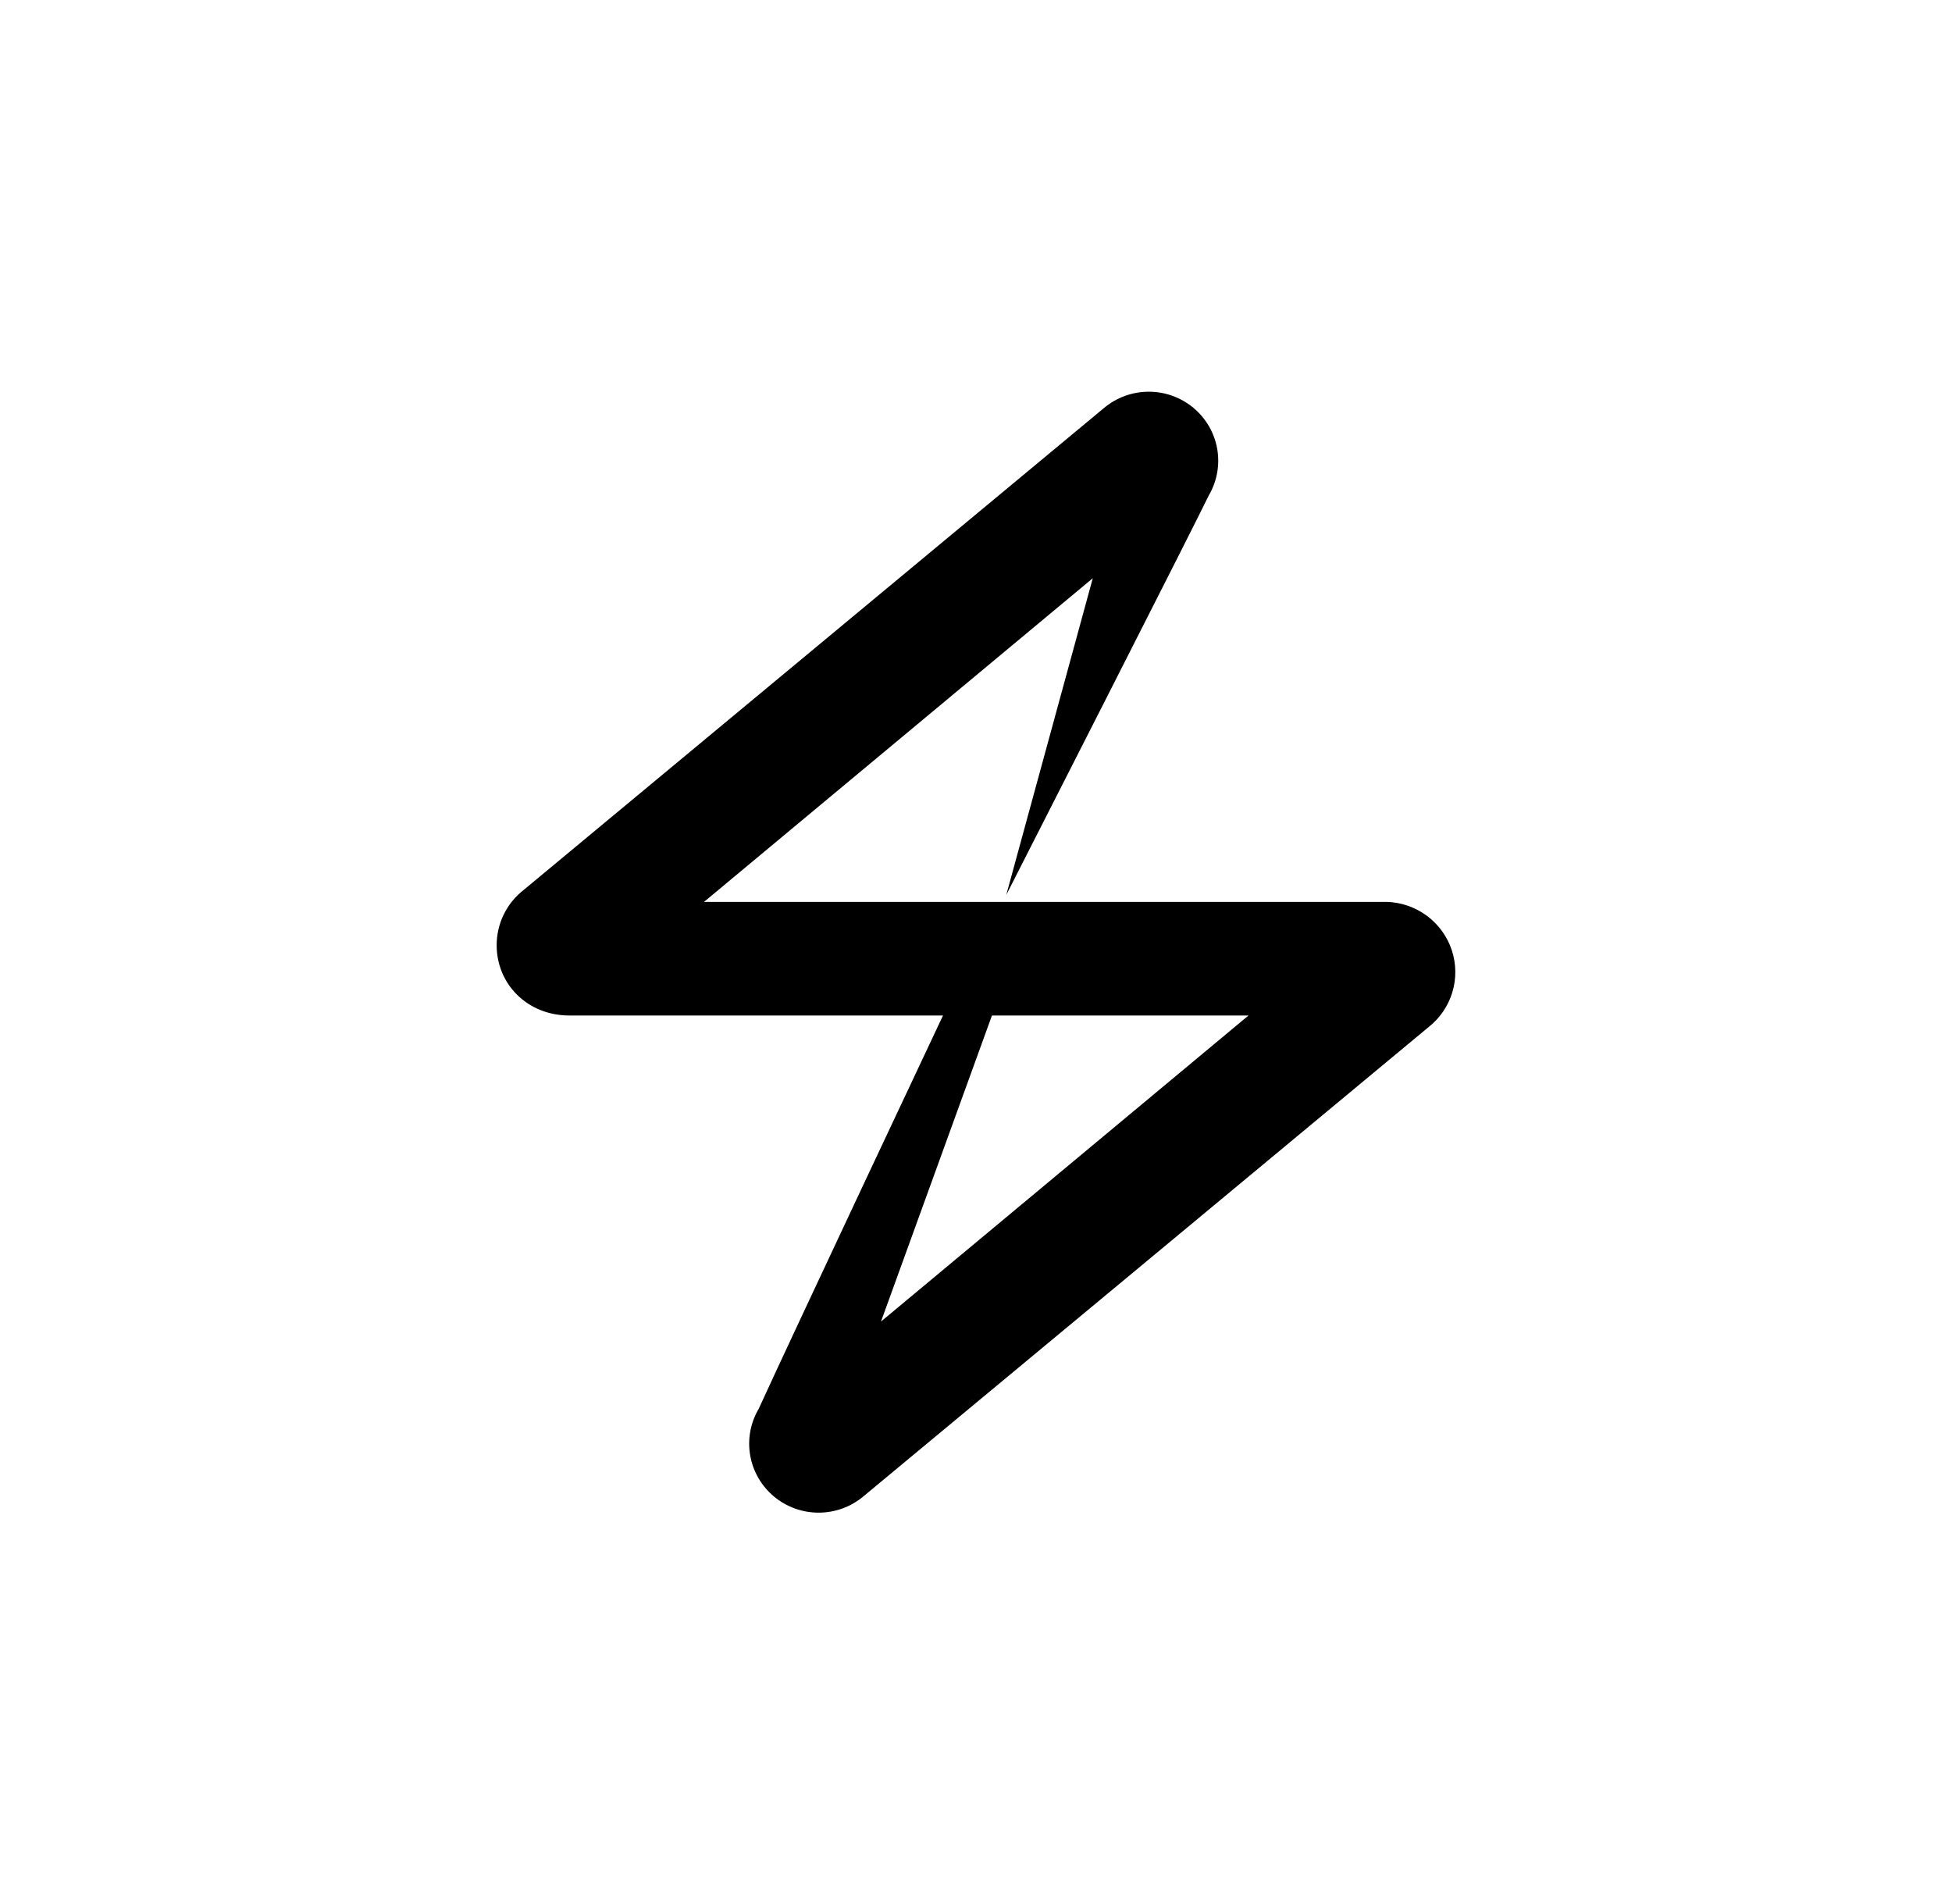 <?xml version="1.0" encoding="UTF-8" standalone="no"?>
<svg
   version="1.1"
   id="Layer_1"
   x="0px"
   y="0px"
   viewBox="0 0 373.8 364.6"
   xml:space="preserve"
   width="373.8"
   height="364.6"
   xmlns="http://www.w3.org/2000/svg"
   xmlns:svg="http://www.w3.org/2000/svg"
   style="background-color:#ffffff"><defs
   id="defs13" />&#10;<style
   type="text/css"
   id="style1">&#10;	.st0{fill:#F9383D;}&#10;	.st1{fill:#FFFFFF;}&#10;	.st2{fill-rule:evenodd;clip-rule:evenodd;fill:#FFFFFF;}&#10;</style>&#10;&#10;&#10;&#10;&#10;&#10;&#10;&#10;&#10;&#10;&#10;&#10;&#10;&#10;<path
   d="M 265.564,172.675 H 134.811 l 74.452,-61.972 -16.566,60.634 c 0,0 37.323,-73.281 38.764,-76.458 1.587,-2.69 2.166,-5.852 1.631,-8.925 -0.534,-3.073 -2.146,-5.859 -4.55,-7.865 -2.404,-2.006 -5.445,-3.102 -8.585,-3.094 -3.139,0.007 -6.175,1.119 -8.569,3.137 L 100.297,170.371 c -1.622,1.259 -2.932,2.869 -3.831,4.707 -0.899,1.839 -1.362,3.858 -1.355,5.902 0,7.397 5.841,13.442 13.922,13.442 h 71.549 c 0,0 -29.134,61.793 -35.292,75.299 -1.588,2.691 -2.166,5.852 -1.631,8.925 0.535,3.073 2.146,5.859 4.55,7.865 2.404,2.005 5.445,3.102 8.585,3.094 3.14,-0.007 6.175,-1.119 8.569,-3.137 0.295,-0.215 108.137,-89.771 108.137,-89.771 2.192,-1.706 3.801,-4.041 4.607,-6.688 0.807,-2.647 0.773,-5.477 -0.098,-8.103 -0.871,-2.627 -2.536,-4.923 -4.768,-6.576 -2.233,-1.652 -4.924,-2.582 -7.707,-2.661 z m -96.858,80.342 21.247,-58.588 h 49.121 z"
   fill="#000000"
   id="path2"
   style="stroke-width:6.707" /></svg>
